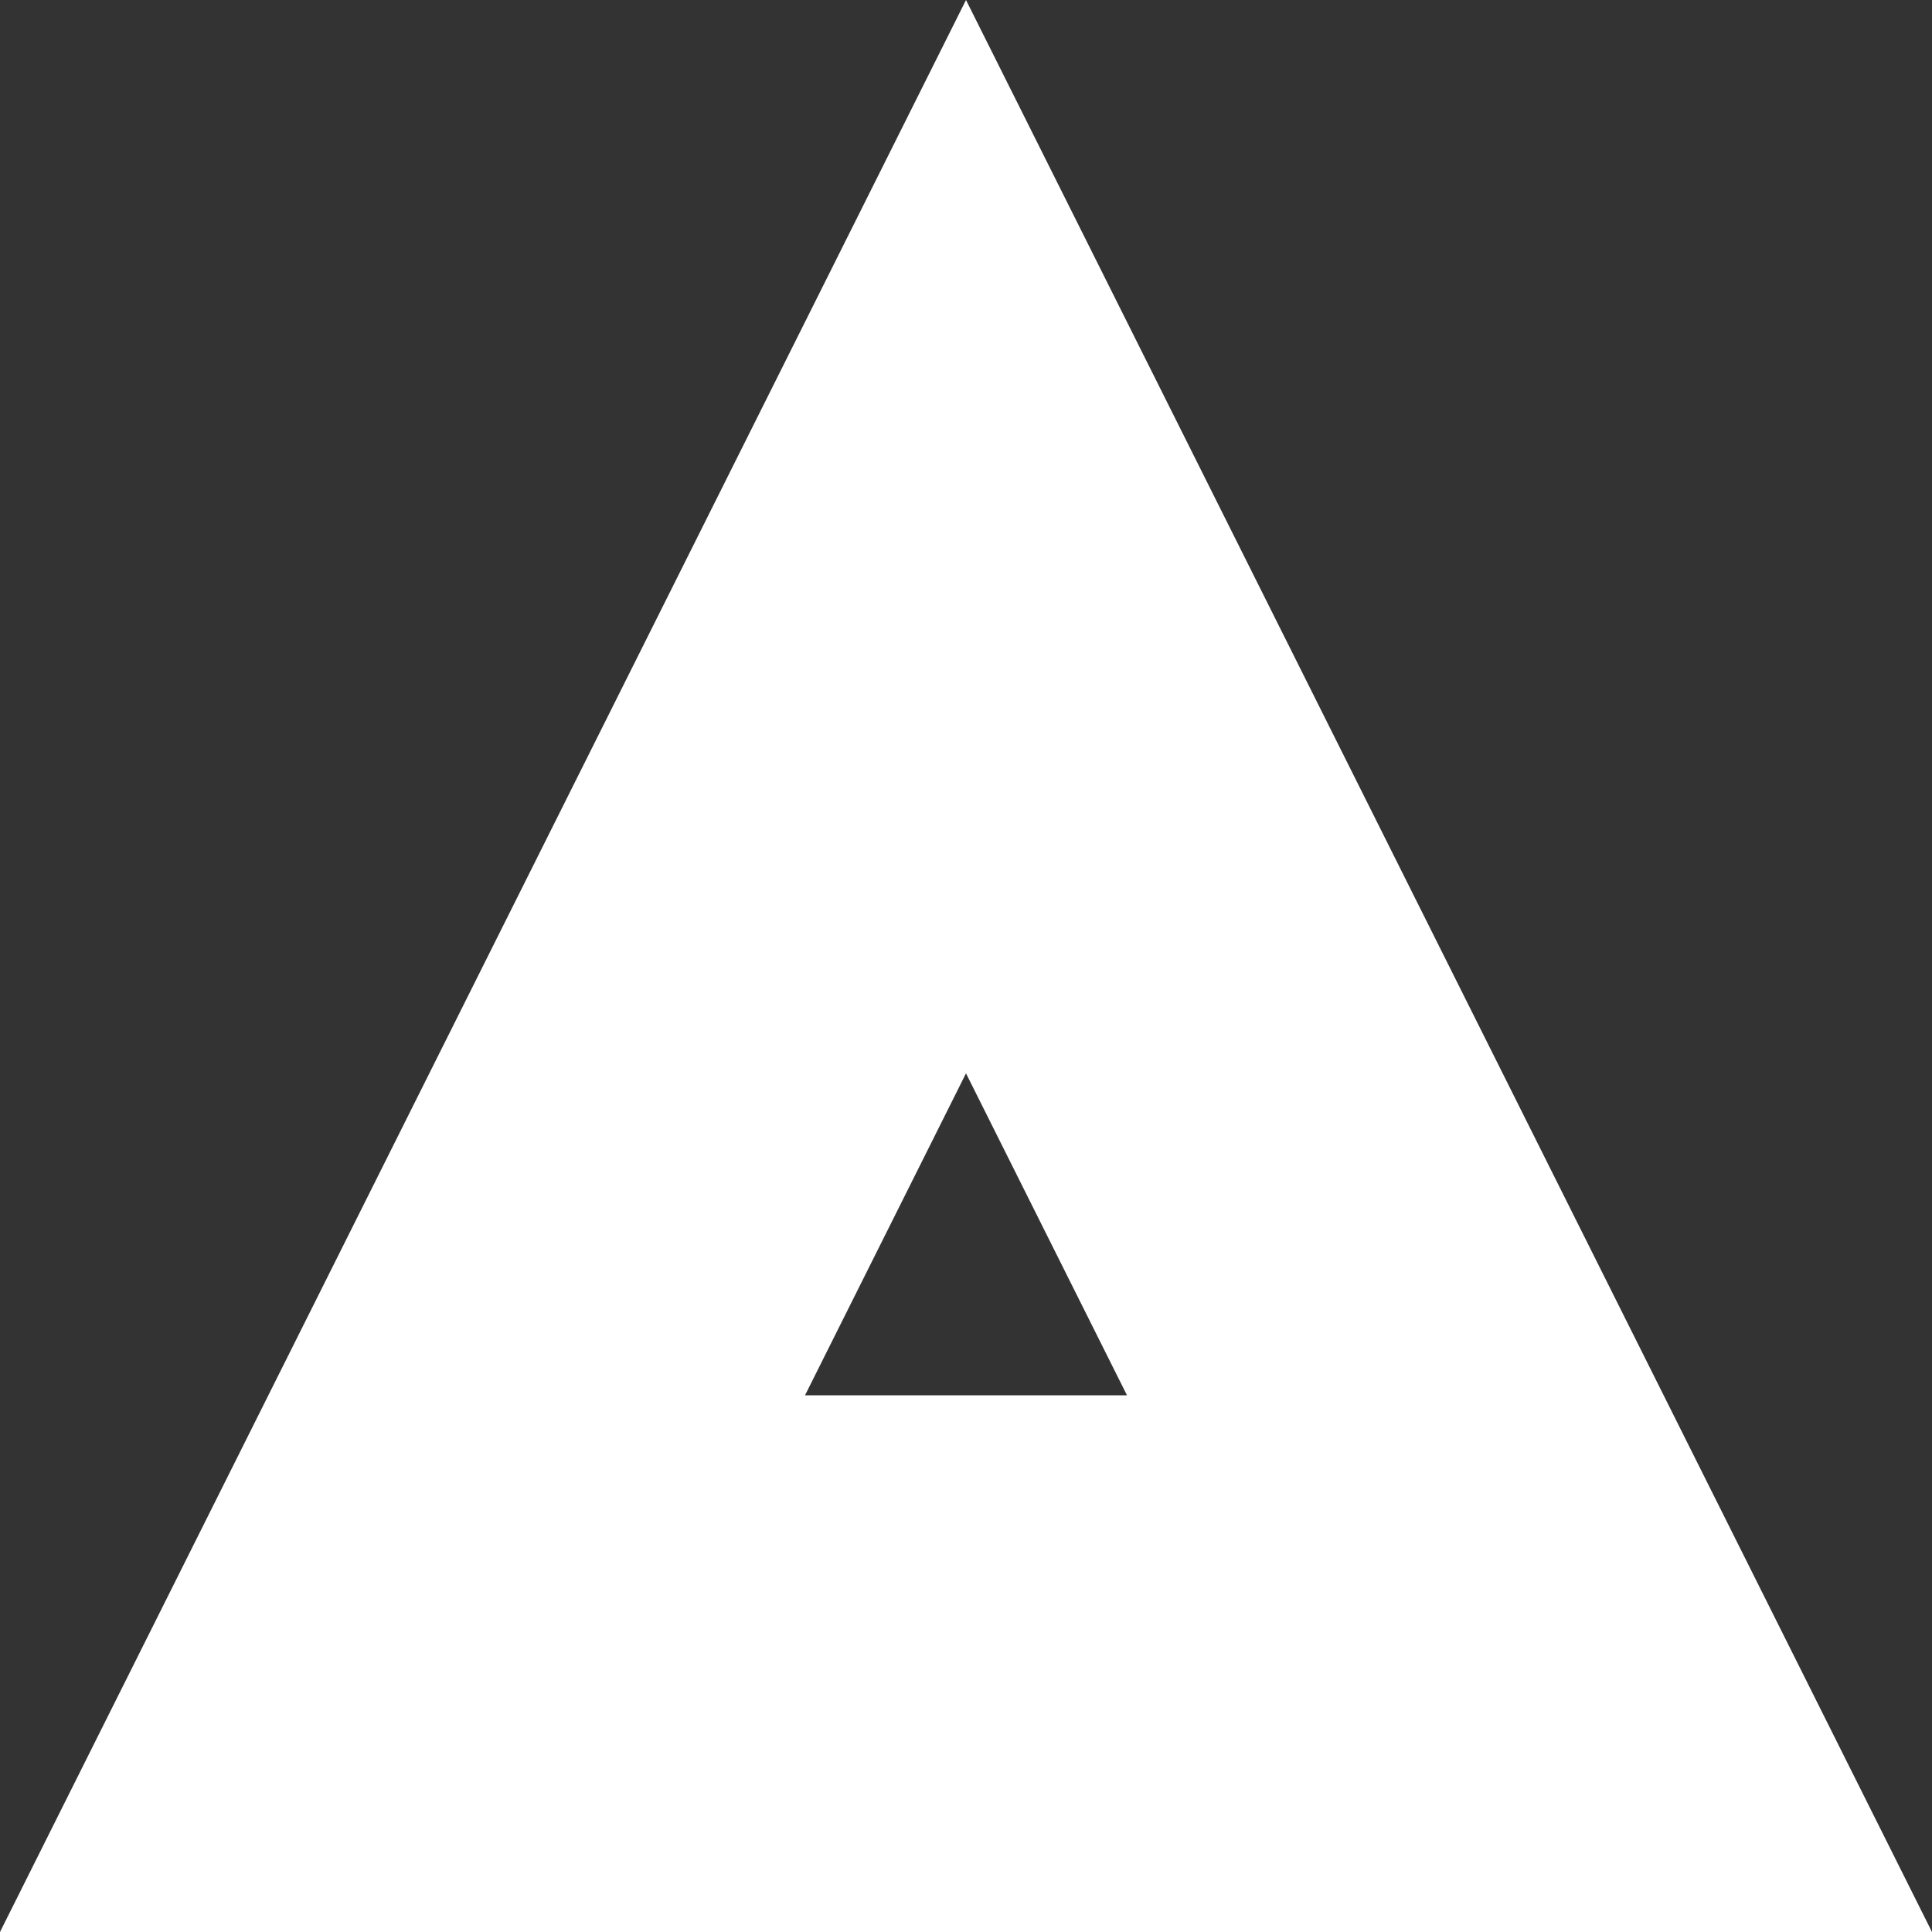 <svg viewBox="0,0,360,360" height="360" width="360" xmlns:xlink="http://www.w3.org/1999/xlink" xmlns="http://www.w3.org/2000/svg" version="1.1">
  <rect x="0" y="0" width="360" height="360" fill="#333333" stroke="none"/>
  <g transform="translate(-60,0)">
    <g stroke-miterlimit="10" stroke="none" fill="#ffffff">
      <path d="M420,360h-360l180,-360zM270,260l-30,-60l-30,60z"></path>
    </g>
  </g>
</svg>